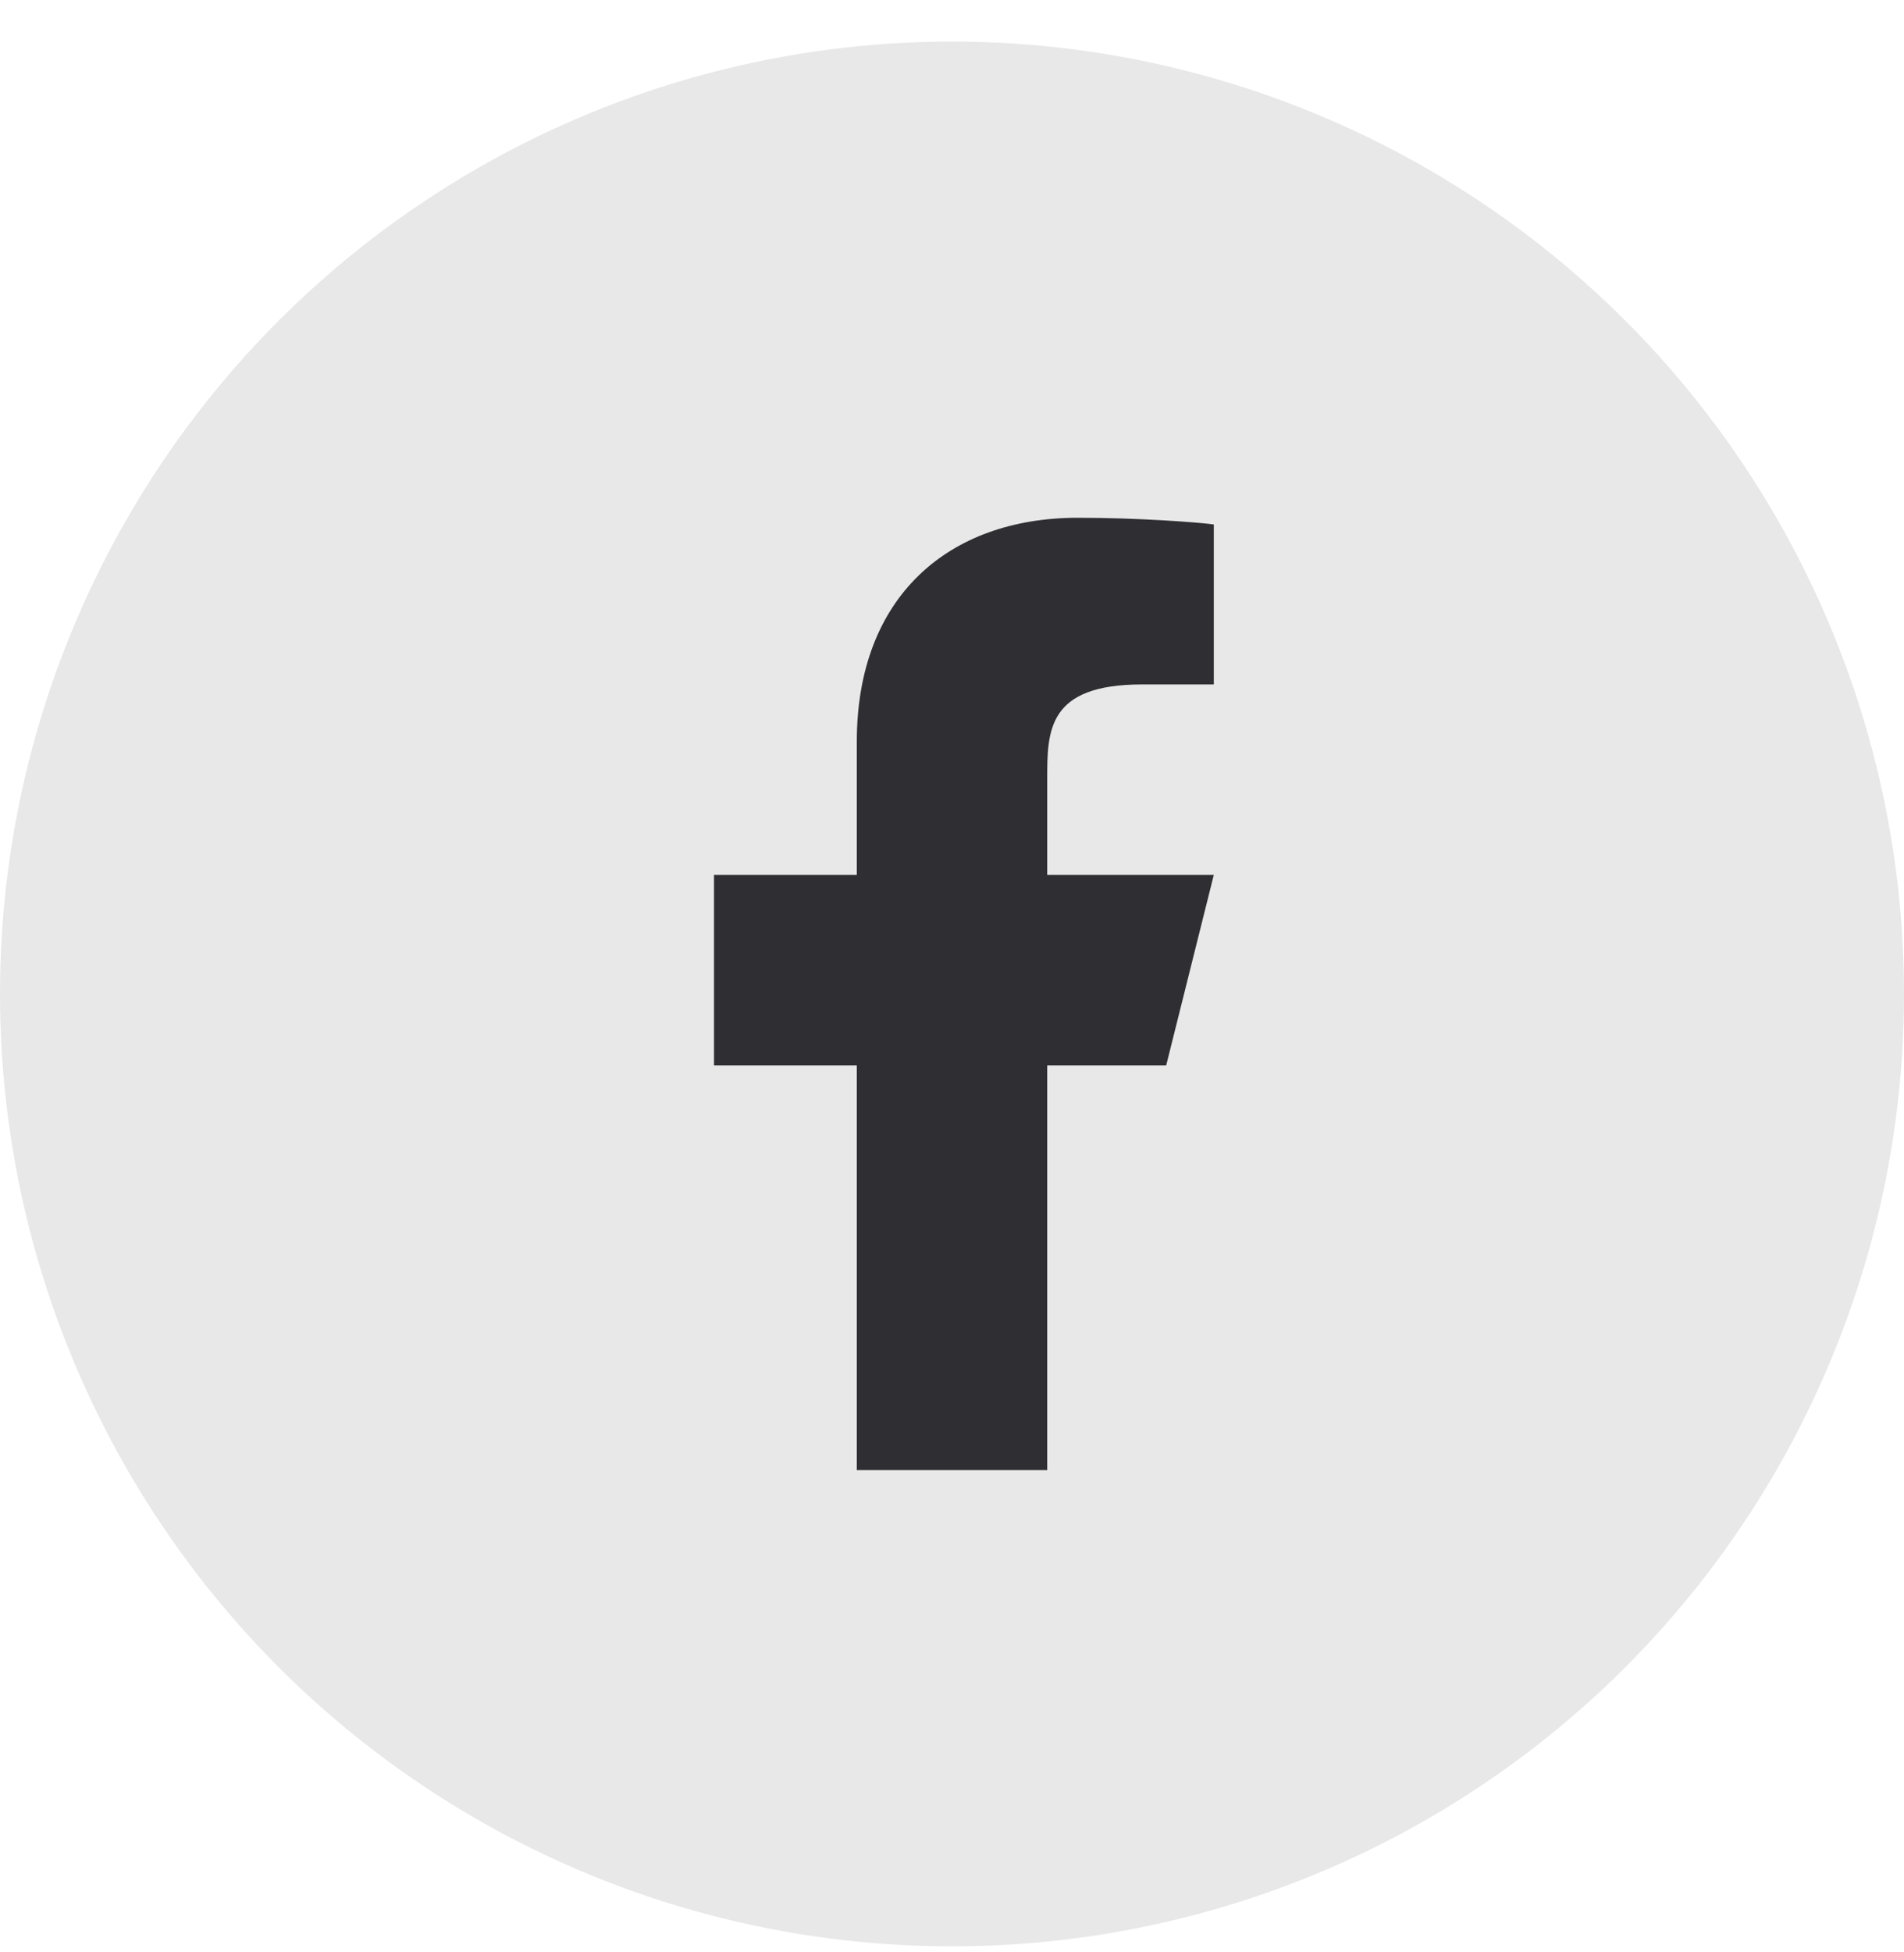 <svg width="40" height="41" viewBox="0 0 40 41" fill="none" xmlns="http://www.w3.org/2000/svg">
<circle opacity="0.6" cx="20" cy="20.873" r="20" fill="#D9D9D9"/>
<g clip-path="url(#clip0_779_4664)">
<path d="M22 22.373H24.5L25.5 18.373H22V16.373C22 15.343 22 14.373 24 14.373H25.5V11.013C25.174 10.97 23.943 10.873 22.643 10.873C19.928 10.873 18 12.53 18 15.573V18.373H15V22.373H18V30.873H22V22.373Z" fill="#2F2E33"/>
</g>
<defs>
<clipPath id="clip0_779_4664">
<rect width="24" height="24" fill="white" transform="translate(8 8.873)"/>
</clipPath>
</defs>
</svg>
